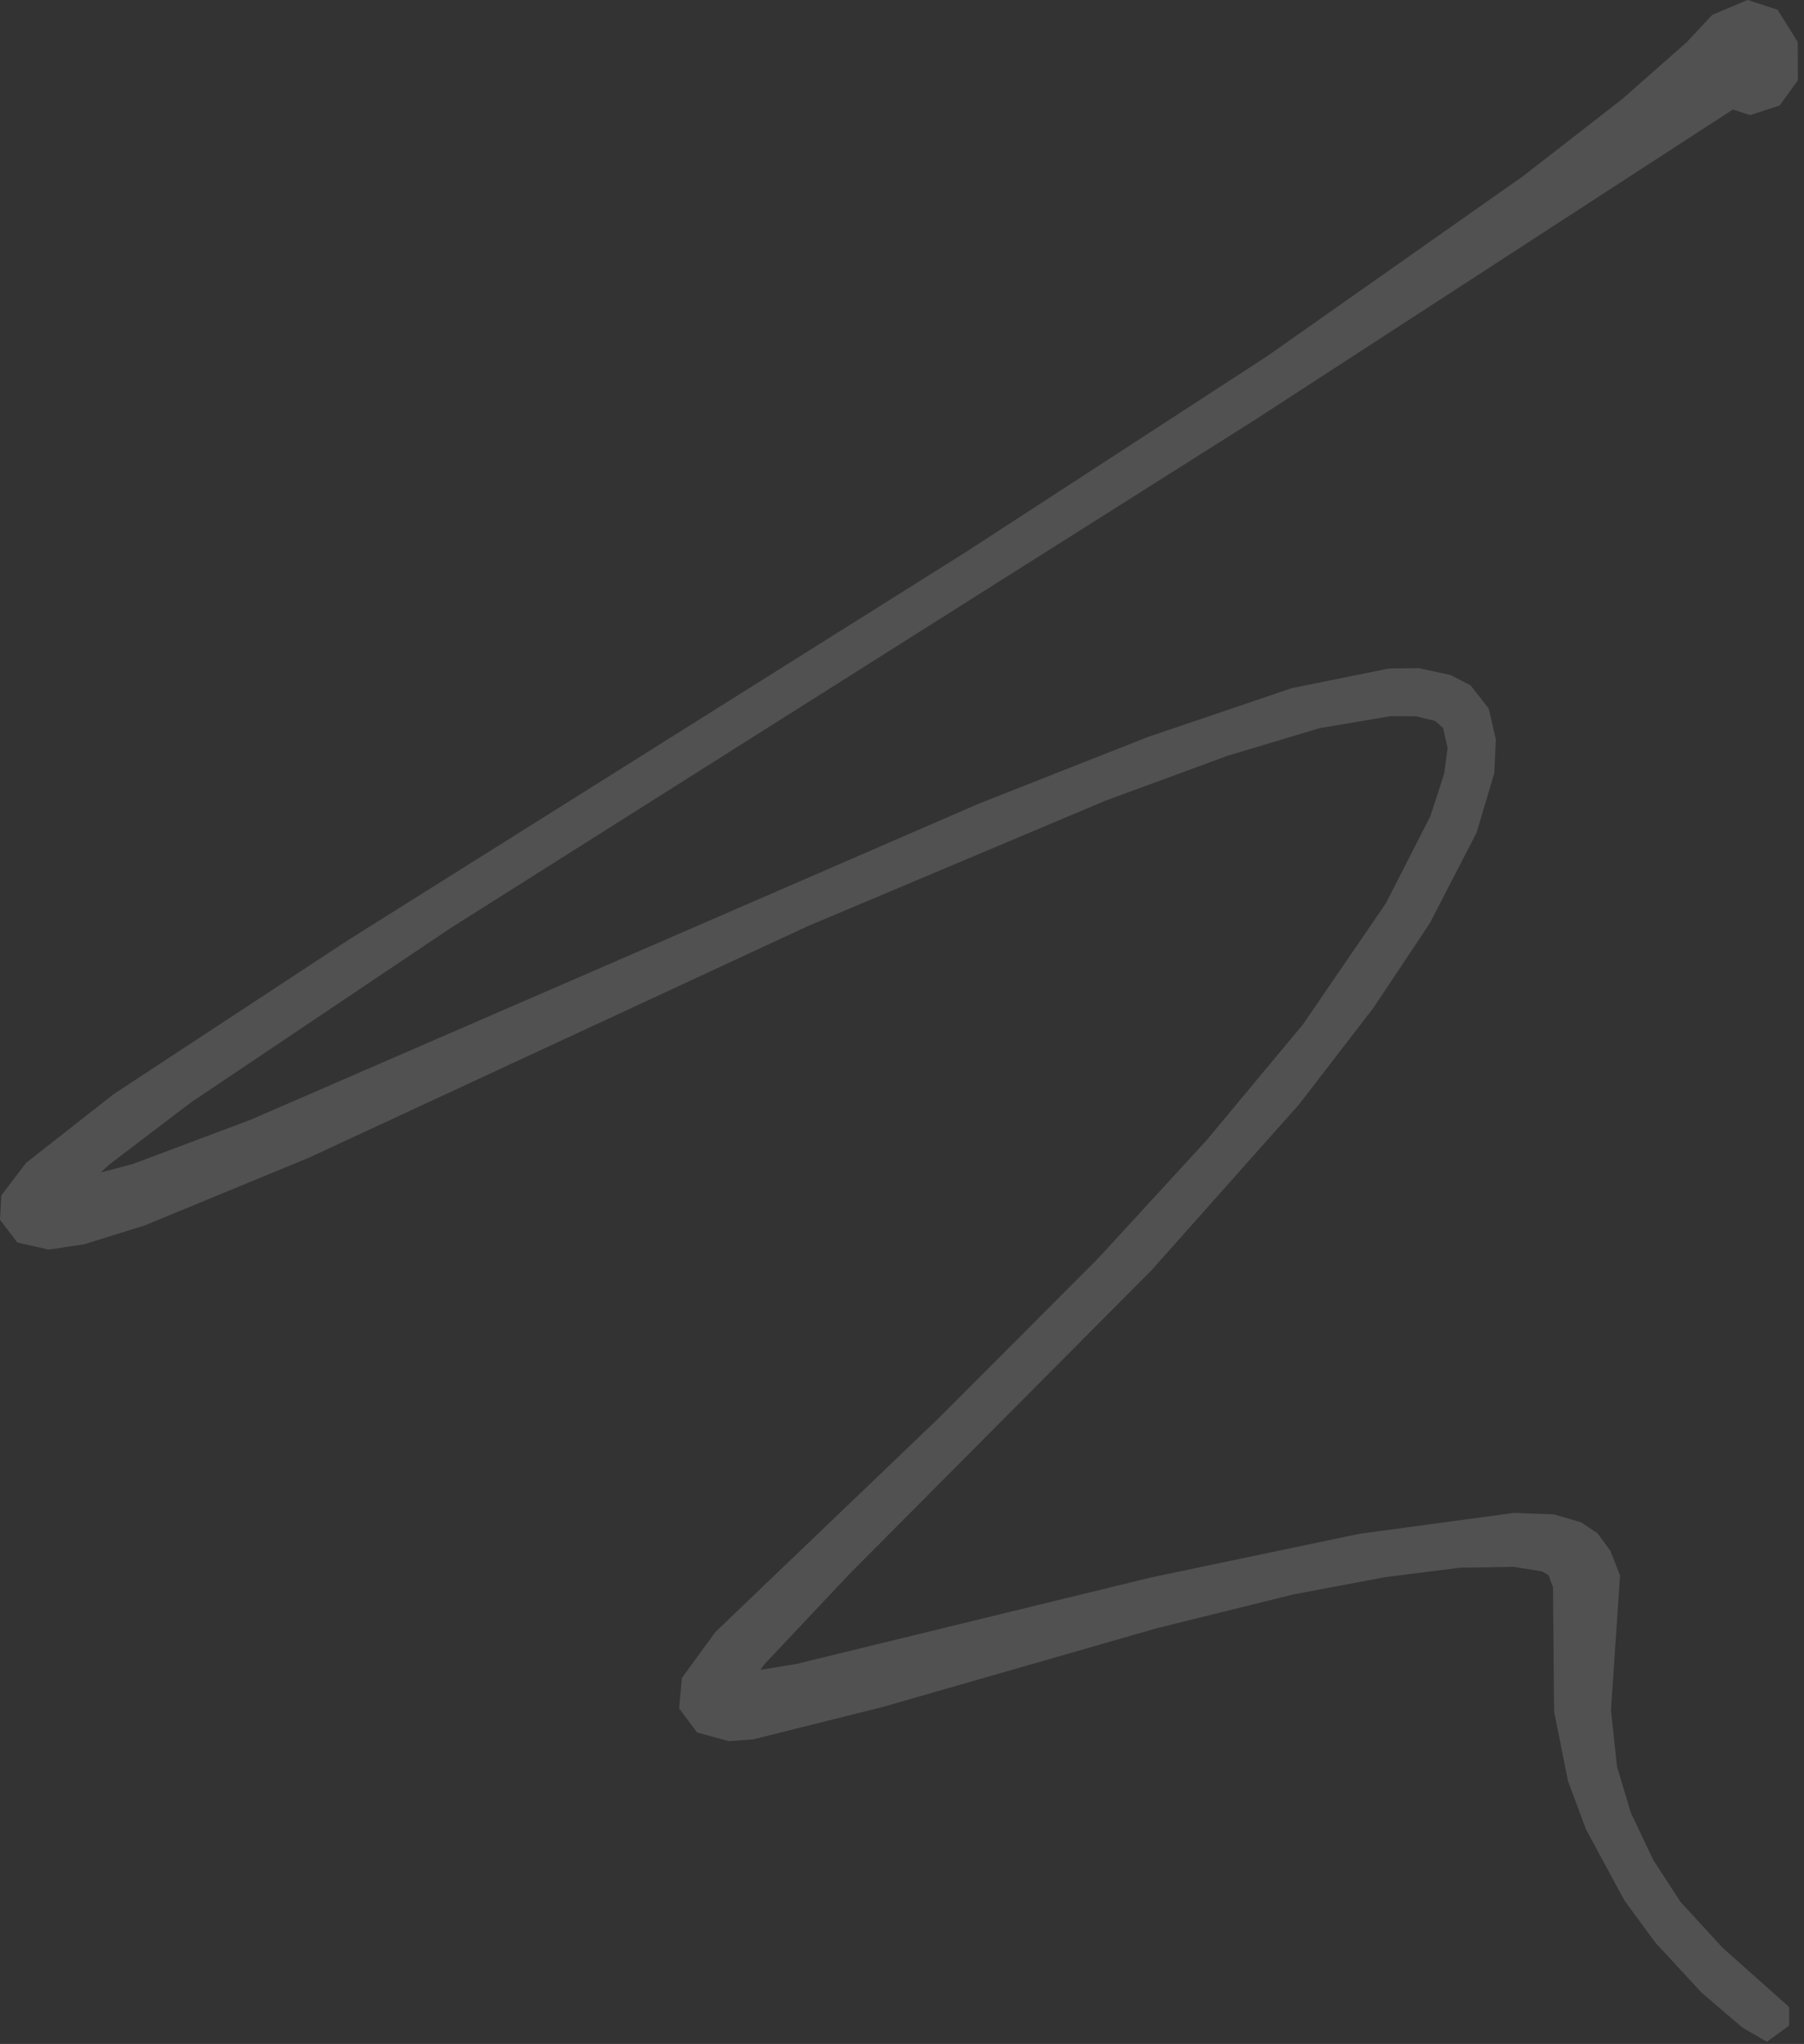 <svg width="241" height="273" viewBox="0 0 241 273" fill="none" xmlns="http://www.w3.org/2000/svg">
<rect x="0" y="0" width="241" height="273" fill="#333333" stroke="none"/>
<path d="M237.745 14.091L240.186 10.731L240.157 5.611L237.473 1.304L233.46 0L228.747 1.986L225.328 5.639L216.769 13.191L203.515 23.497L169.291 47.568L128.961 73.782L46.497 125.572L15.226 146.108L3.492 155.31L0.181 159.665L0 162.917L2.316 165.952L6.516 166.906L11.279 166.181L19.335 163.671L41.261 154.63L107.963 123.679L147.733 106.922L163.97 100.953L176.316 97.251L185.829 95.648L189.16 95.667L191.728 96.294L192.783 97.234L193.391 99.896L192.939 103.294L191.103 108.975L185.143 120.648L174.066 136.826L161.164 152.33L146.639 168.138L125.367 189.447L95.601 217.951L91.102 224.104L90.728 228.184L93.123 231.392L97.341 232.552L100.64 232.314L117.943 227.984L154.539 217.474L172.788 212.955L185.049 210.647L195.107 209.385L202.195 209.275L206.044 209.887L206.892 210.41L207.468 212L207.612 228.577L209.464 237.857L211.89 244.363L217.018 253.845L221.186 259.513L227.334 266.159L232.781 270.815L236.045 272.708L239.013 270.549V268.067L230.105 260.132L224.501 254.024L220.875 248.447L217.874 242.14L216.023 235.975L215.211 228.42L216.422 210.426L215.131 207.12L213.416 204.796L211.241 203.333L207.594 202.267L202.23 202.072L181.607 204.862L153.784 210.688L106.328 222.26L101.594 223.027L102.154 222.248L113.484 210.223L153.813 169.682L173.581 147.462L183.469 134.622L191.021 123.288L197.254 111.222L199.628 103.244L199.832 98.769L198.887 94.646L196.456 91.543L193.793 90.163L189.512 89.238L185.533 89.292L172.546 91.919L153.36 98.431L130.702 107.366L33.503 149.551L17.733 155.473L13.475 156.591L14.568 155.565L25.454 147.283L60.152 123.986L167.394 56.239L231.497 14.625L233.798 15.376L237.745 14.091Z" fill="white" fill-opacity="0.15"/>
</svg>
